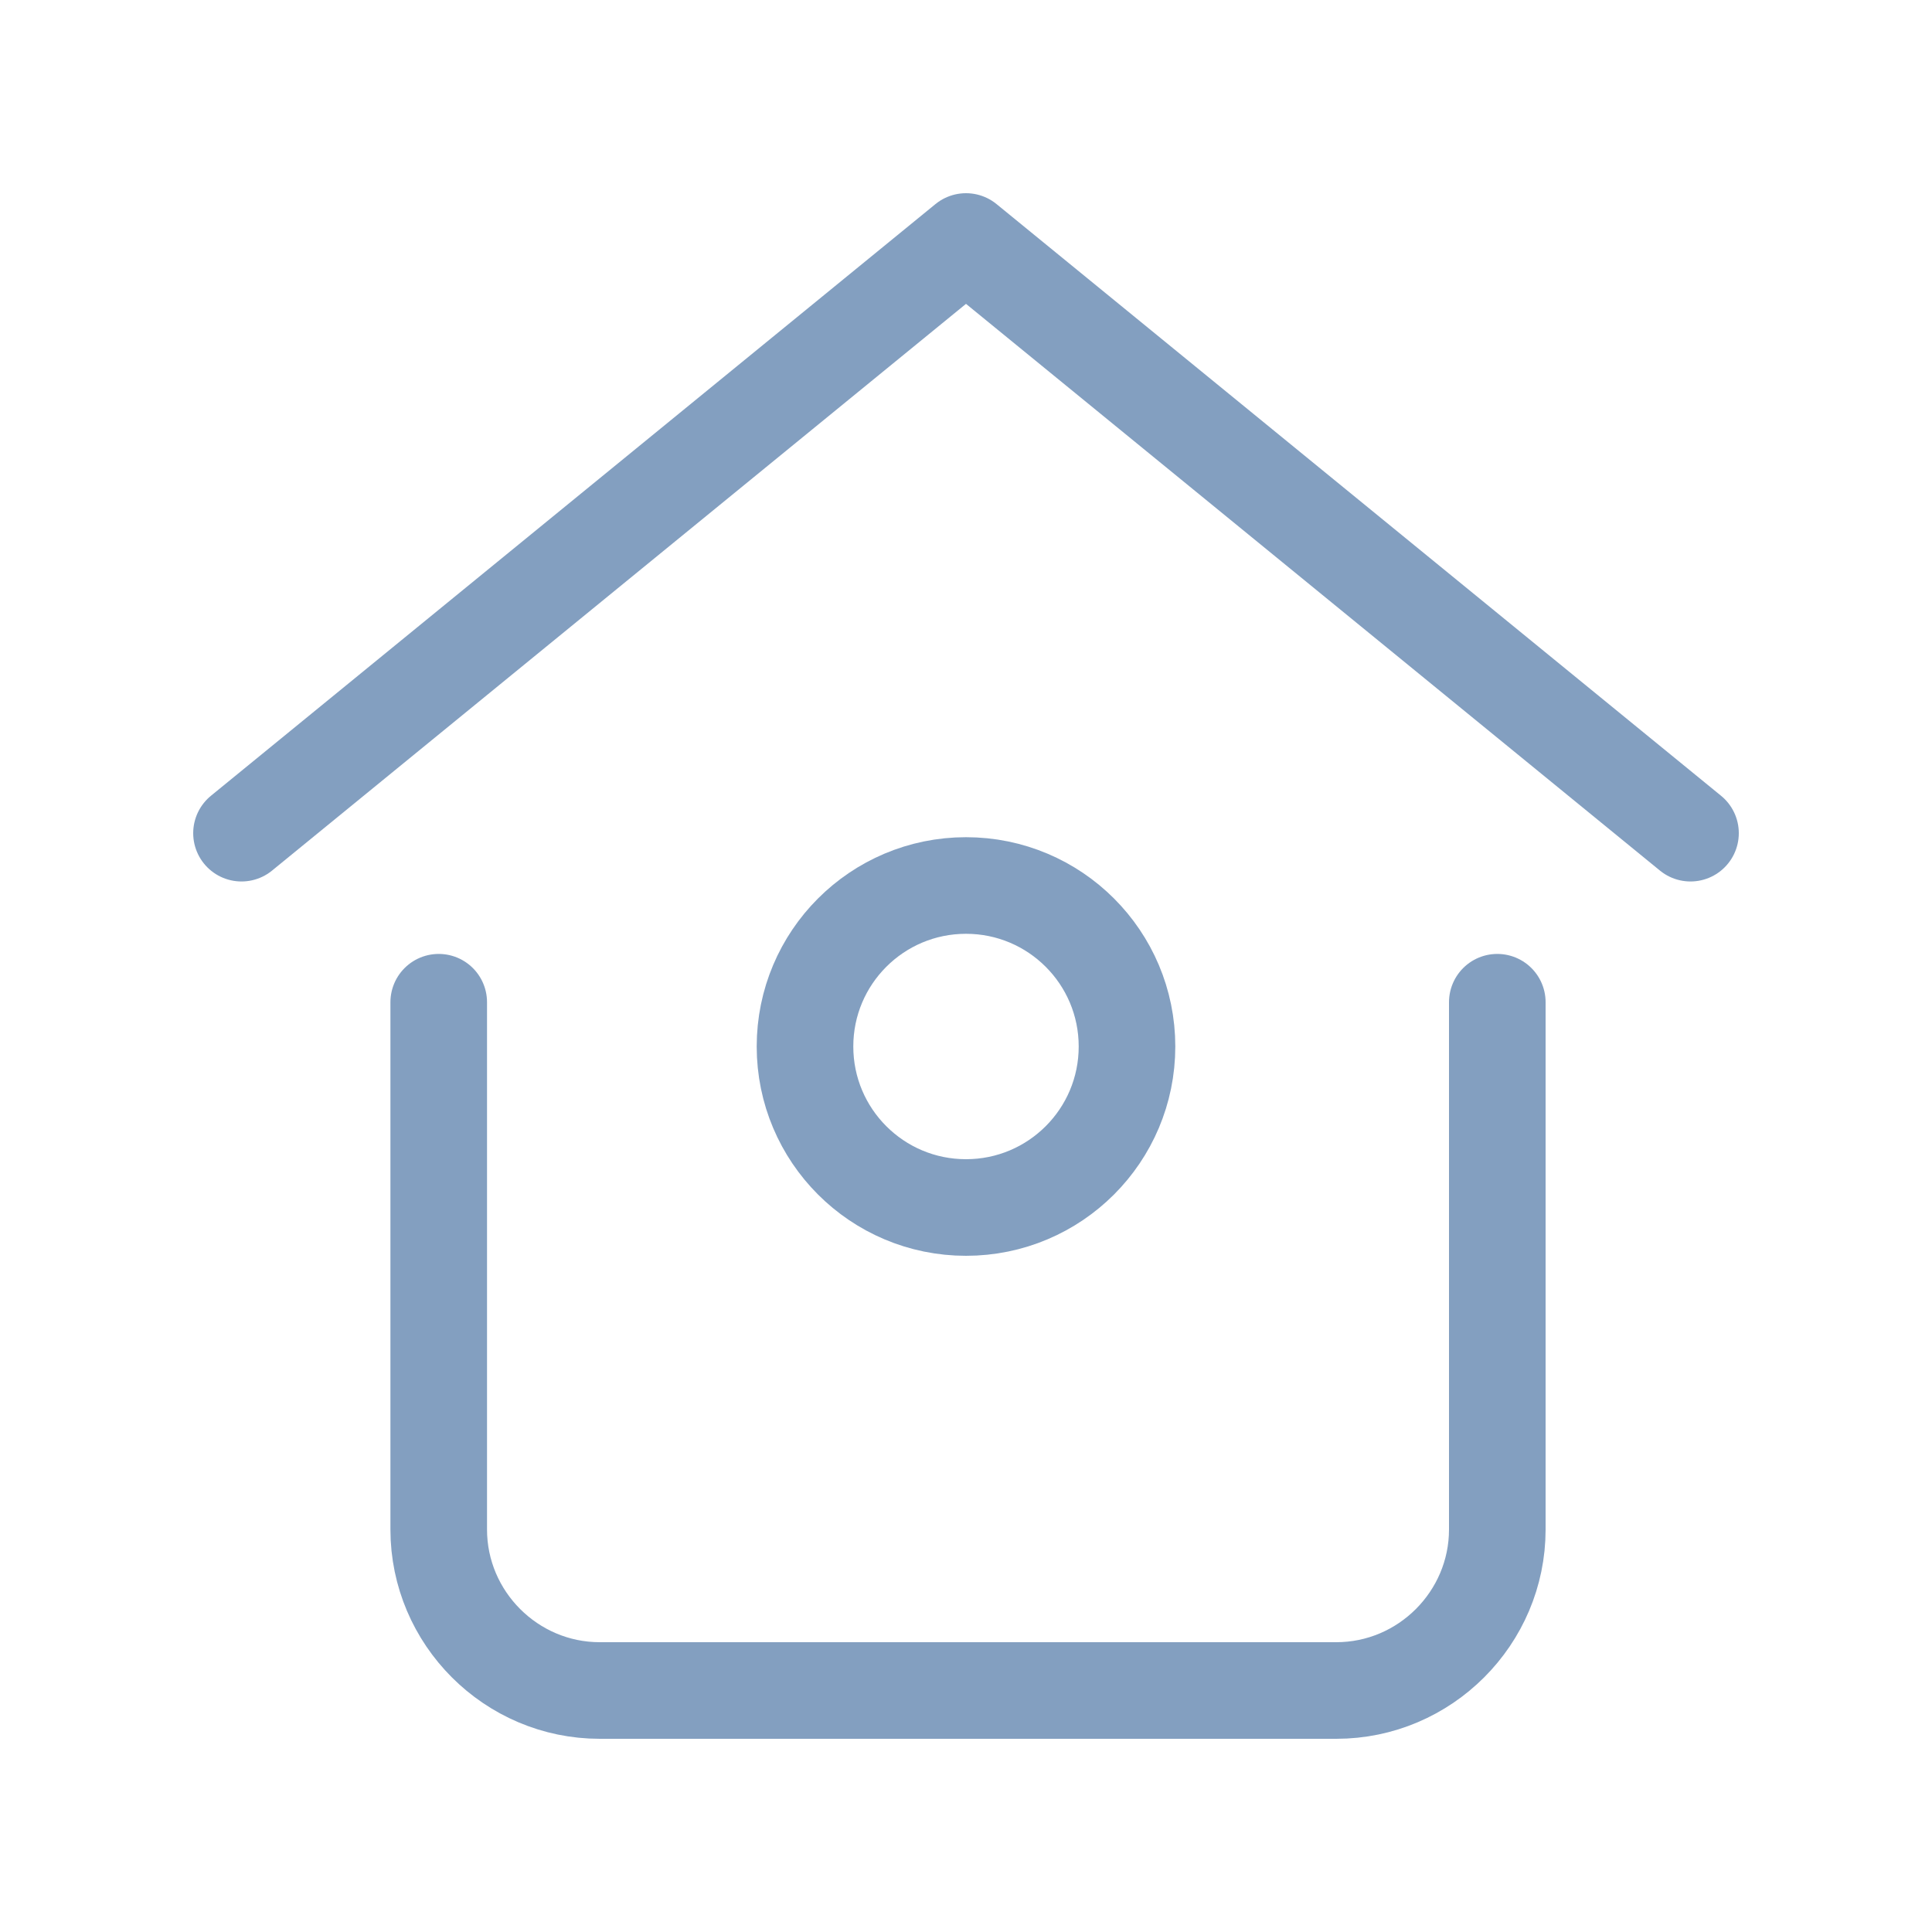 <svg width="24" height="24" viewBox="0 0 24 24" fill="none" xmlns="http://www.w3.org/2000/svg">
<path d="M18.6 12.45V19C18.6 20.1 17.7 21 16.6 21H7.45C6.35 21 5.45 20.1 5.45 19V12.45" stroke="#839FC0" stroke-width="1.2" stroke-miterlimit="10" stroke-linecap="round" stroke-linejoin="round"/>
<path d="M3 10.35L12 3L21 10.35" stroke="#839FC0" stroke-width="1.2" stroke-miterlimit="10" stroke-linecap="round" stroke-linejoin="round"/>
<path d="M12 15C13.105 15 14 14.105 14 13C14 11.895 13.105 11 12 11C10.895 11 10 11.895 10 13C10 14.105 10.895 15 12 15Z" stroke="#839FC0" stroke-width="1.2" stroke-miterlimit="10" stroke-linecap="round" stroke-linejoin="round"/>
</svg>
